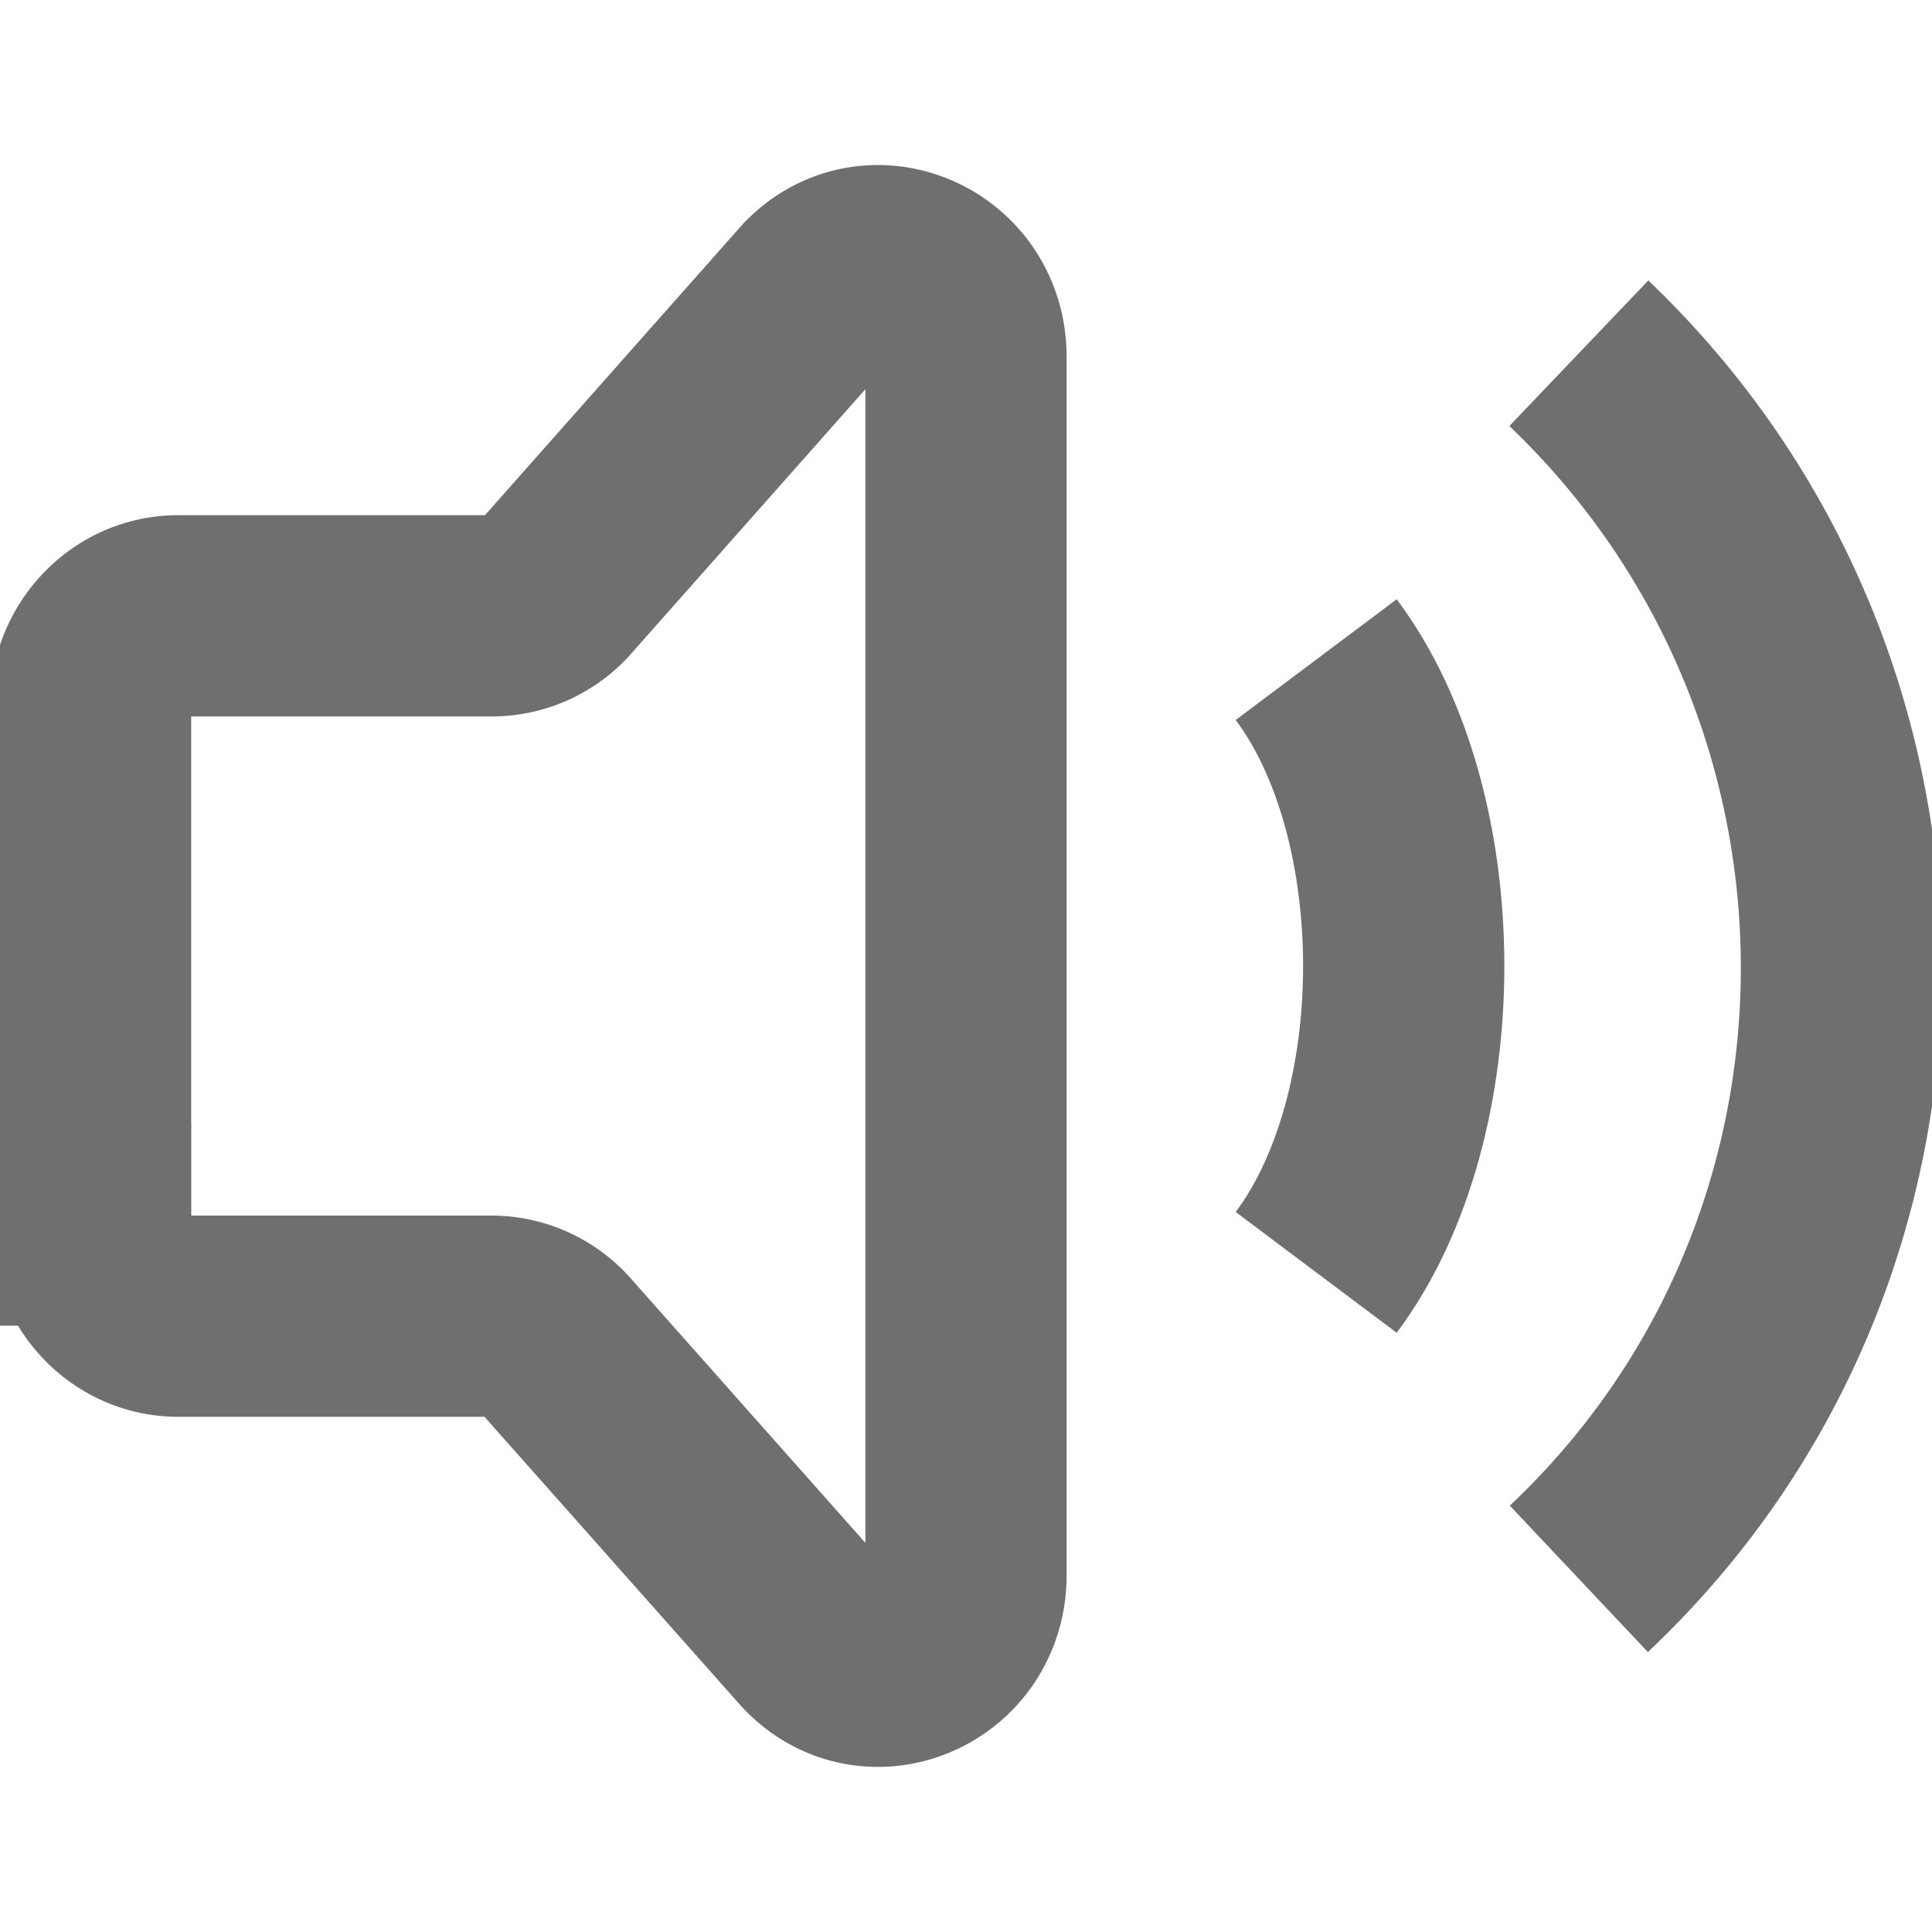 <svg viewBox="0 0 24 24" fill="none" stroke="#6f6f6f" stroke-width="2.5" xmlns="http://www.w3.org/2000/svg">
  <path d="m 16.35,8.194 c 1.45,1.934 1.45,5.679 0,7.612" />
  <path d="m 19.613,4.388 c 4.337,4.141 4.363,11.111 0,15.225" />
  <path d="M 1.125,15.218 V 8.781 c 0,-0.624 0.487,-1.131 1.087,-1.131 H 6.113 A 1.066,1.066 0 0 0 6.881,7.318 L 10.144,3.634 c 0.685,-0.713 1.856,-0.208 1.856,0.8 v 15.131 c 0,1.016 -1.185,1.517 -1.866,0.79 L 6.883,16.691 A 1.066,1.066 0 0 0 6.104,16.35 H 2.213 c -0.6,0 -1.087,-0.507 -1.087,-1.132 z" />
</svg>
